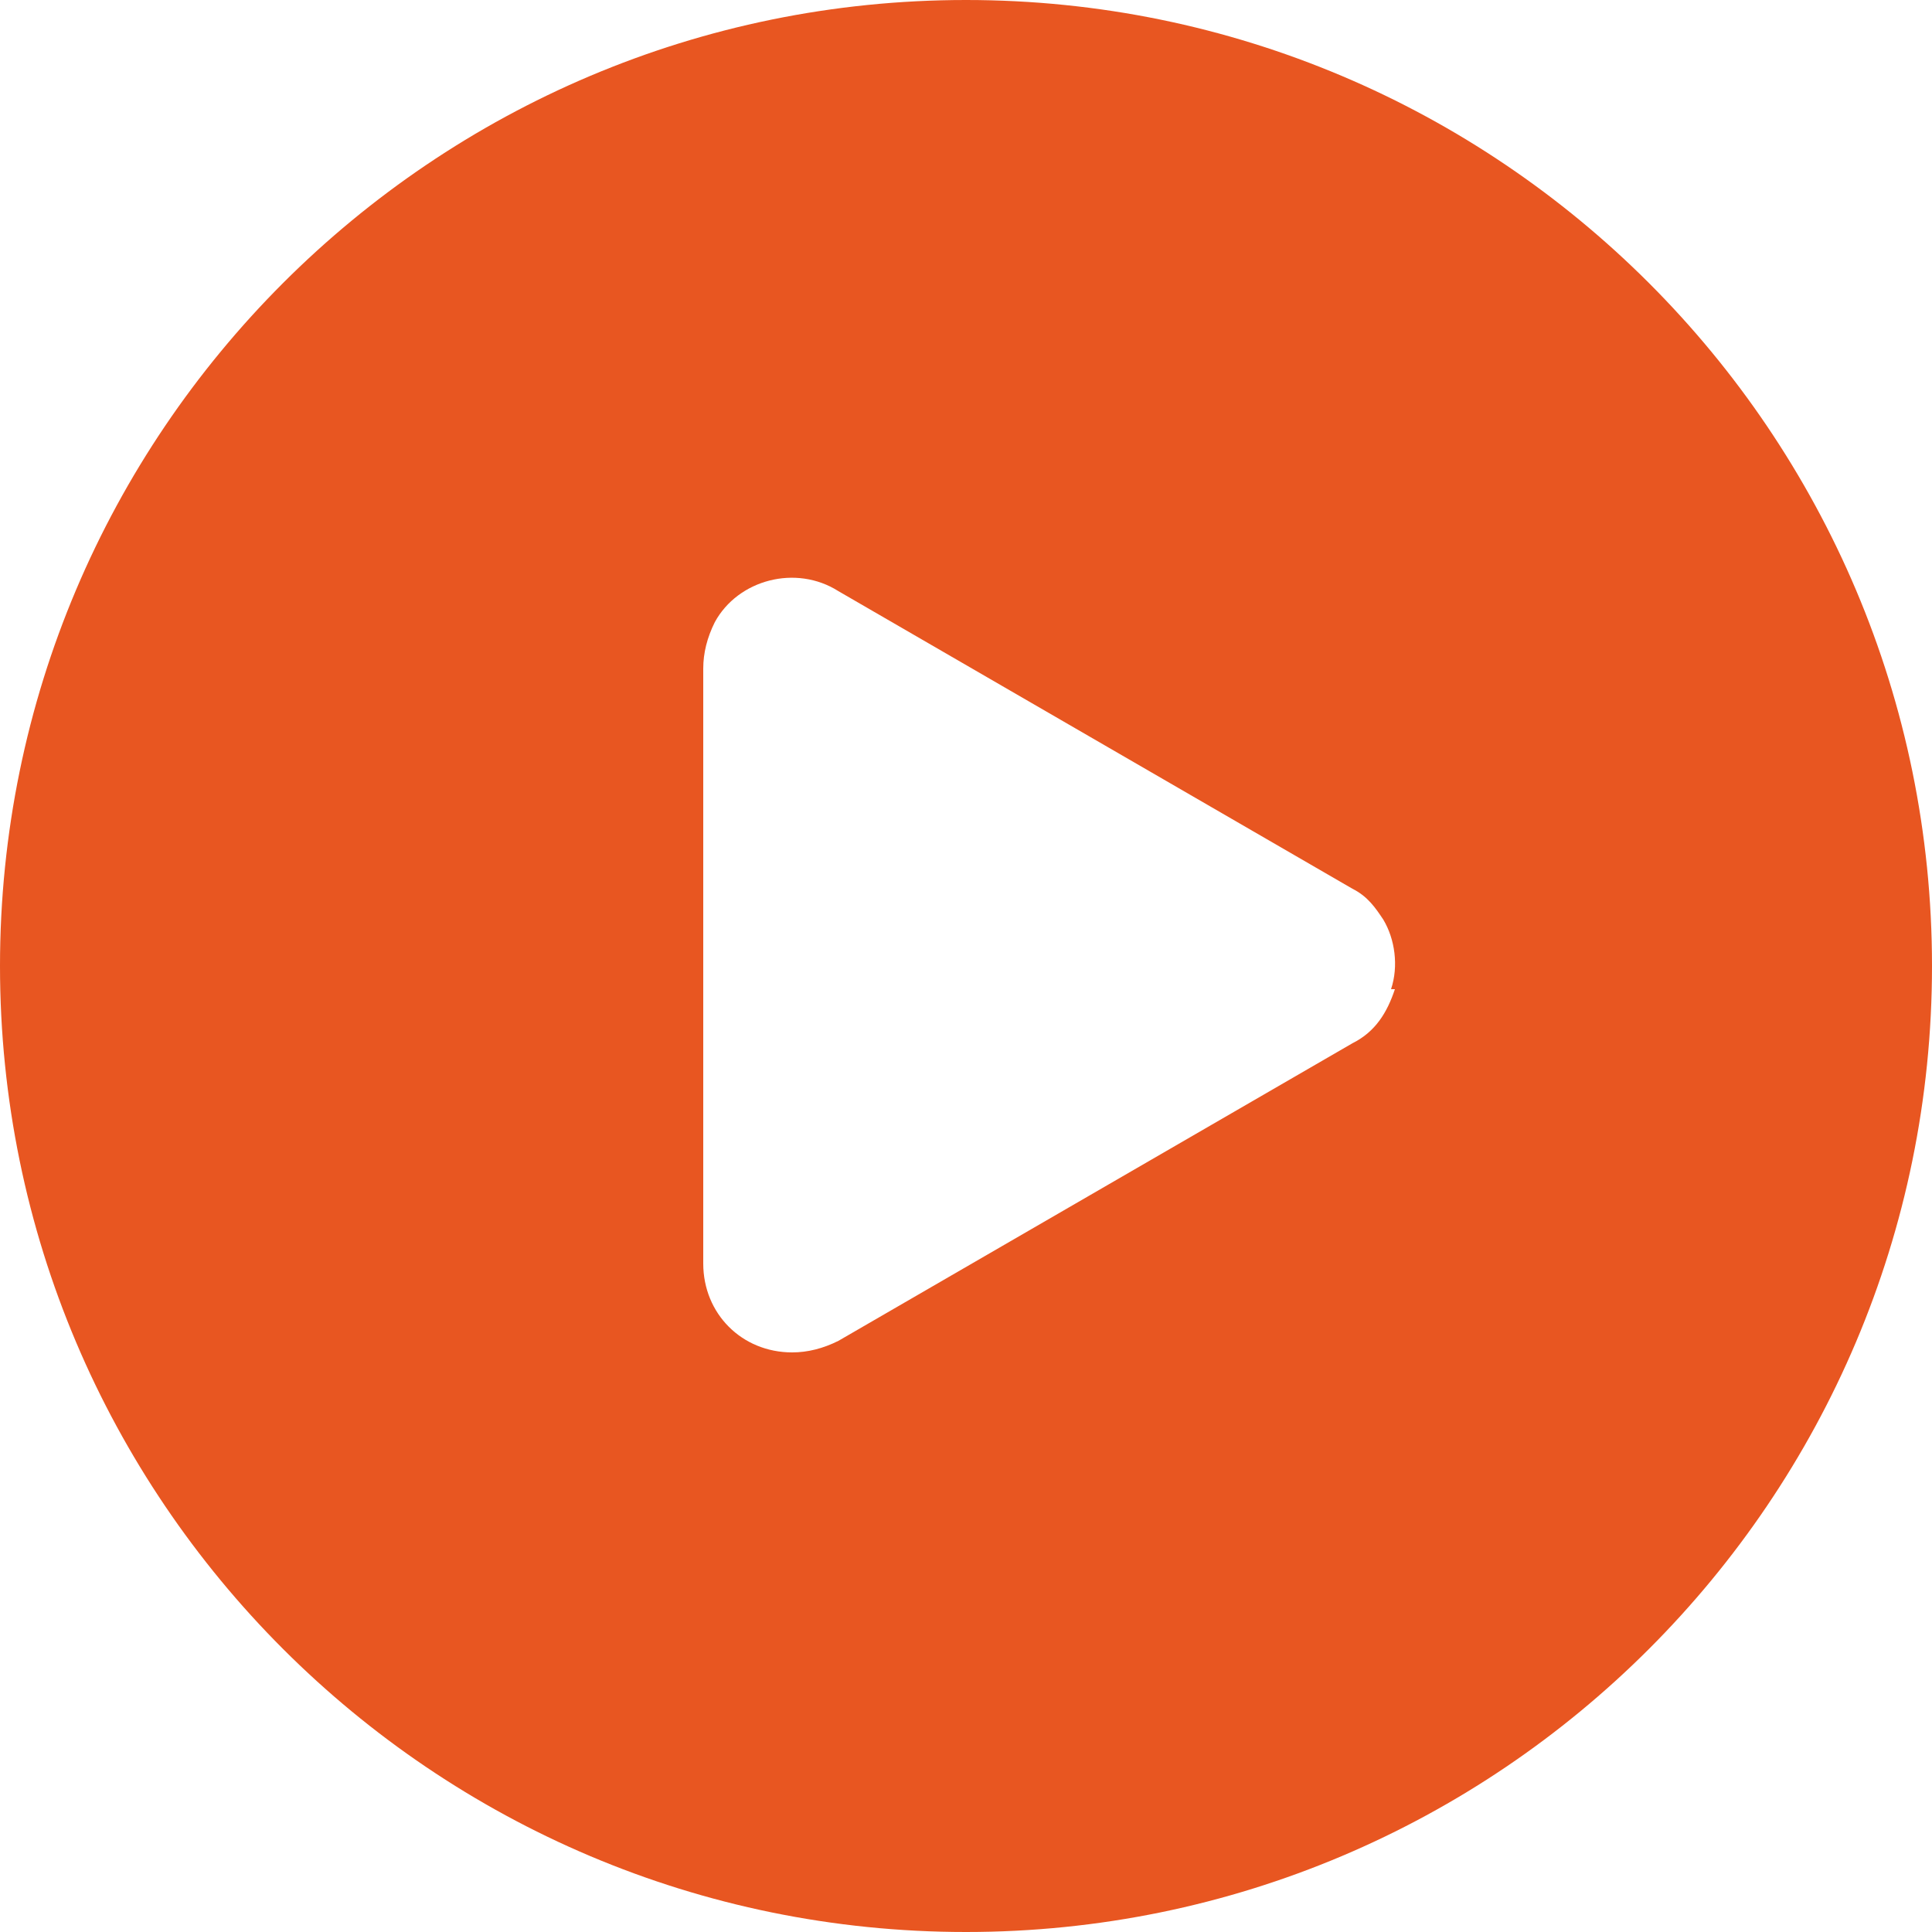 <?xml version="1.0" encoding="UTF-8"?>
<!DOCTYPE svg PUBLIC "-//W3C//DTD SVG 1.1//EN" "http://www.w3.org/Graphics/SVG/1.1/DTD/svg11.dtd">
<!-- Creator: CorelDRAW 2021 (64 Bit) -->
<svg xmlns="http://www.w3.org/2000/svg" xml:space="preserve" width="500px" height="500px" version="1.1" shape-rendering="geometricPrecision" text-rendering="geometricPrecision" image-rendering="optimizeQuality" fill-rule="evenodd" clip-rule="evenodd"
viewBox="0 0 500 500"
 xmlns:xlink="http://www.w3.org/1999/xlink"
 xmlns:xodm="http://www.corel.com/coreldraw/odm/2003">
 <g id="Camada_x0020_1">
  <path fill="#E85621" fill-rule="nonzero" d="M250 0c-138,0 -250,112 -250,250 0,138 112,250 250,250 138,0 250,-112 250,-250 0,-138 -112,-250 -250,-250zm111 256c-2,6 -5,11 -11,14l-133 77c-4,2 -8,3 -12,3 -13,0 -23,-10 -23,-23l0 -154c0,-4 1,-8 3,-12 6,-11 21,-15 32,-8l133 77c4,2 6,5 8,8 3,5 4,12 2,18zm0 0z"/>
 </g>
</svg>
